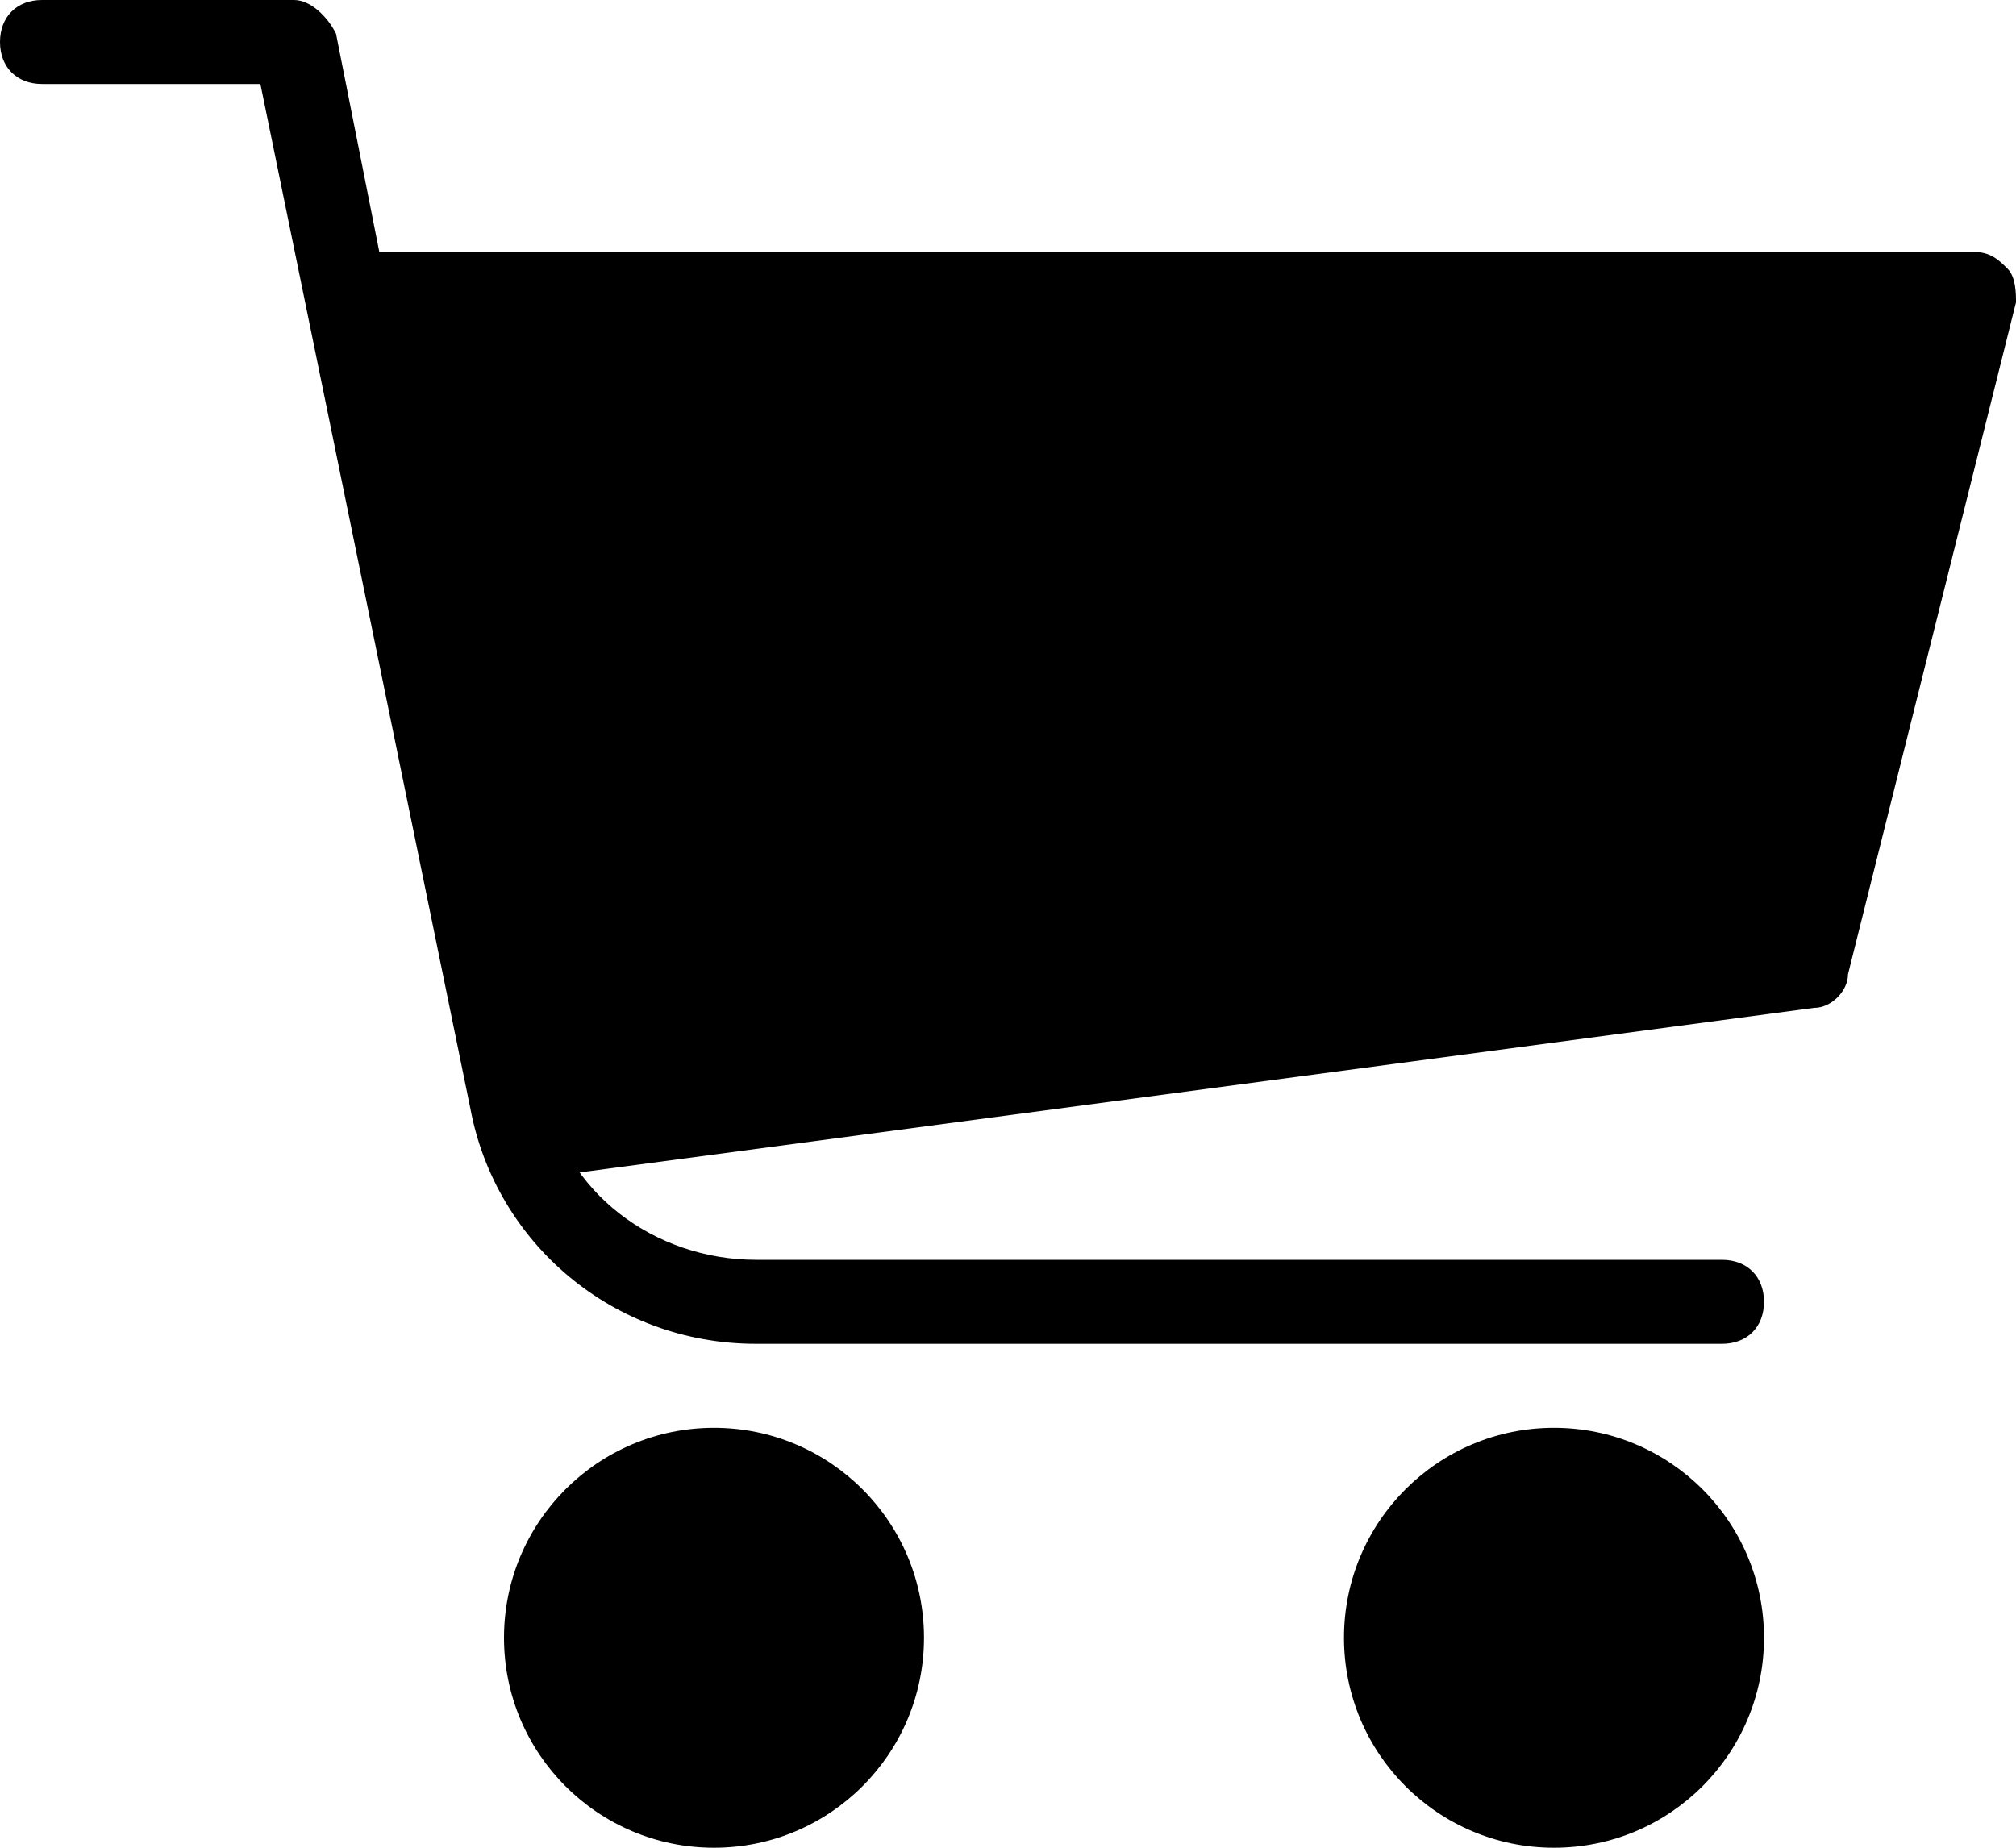 <?xml version="1.0" encoding="utf-8"?>
<!-- Generator: Adobe Illustrator 19.2.0, SVG Export Plug-In . SVG Version: 6.00 Build 0)  -->
<svg version="1.1" id="Layer_1" xmlns="http://www.w3.org/2000/svg" xmlns:xlink="http://www.w3.org/1999/xlink" x="0px" y="0px"
	 viewBox="0 0 24 22" style="enable-background:new 0 0 24 22;" xml:space="preserve">
<g>
	<g>
		<circle cx="18.5" cy="19.5" r="2.5"/>
		<circle cx="8.5" cy="19.5" r="2.5"/>
	</g>
	<g>
		<path d="M20.5,16H9c-1.7,0-3.1-1.2-3.4-2.8L3.1,1H0.5C0.2,1,0,0.8,0,0.5S0.2,0,0.5,0h3C3.7,0,3.9,0.2,4,0.4L6.5,13
			c0.2,1.2,1.3,2,2.5,2h11.5c0.3,0,0.5,0.2,0.5,0.5S20.8,16,20.5,16z"/>
	</g>
	<path d="M23.9,3.2C23.8,3.1,23.7,3,23.5,3h-19C4.2,3,4,3.2,4,3.5S4.2,4,4.5,4h0.1l1.8,9C6.1,13.1,6,13.3,6,13.6
		C6,13.8,6.3,14,6.5,14c0,0,0,0,0.1,0l15-2c0.2,0,0.4-0.2,0.4-0.4l2-8C24,3.5,24,3.3,23.9,3.2z"/>
</g>
</svg>
